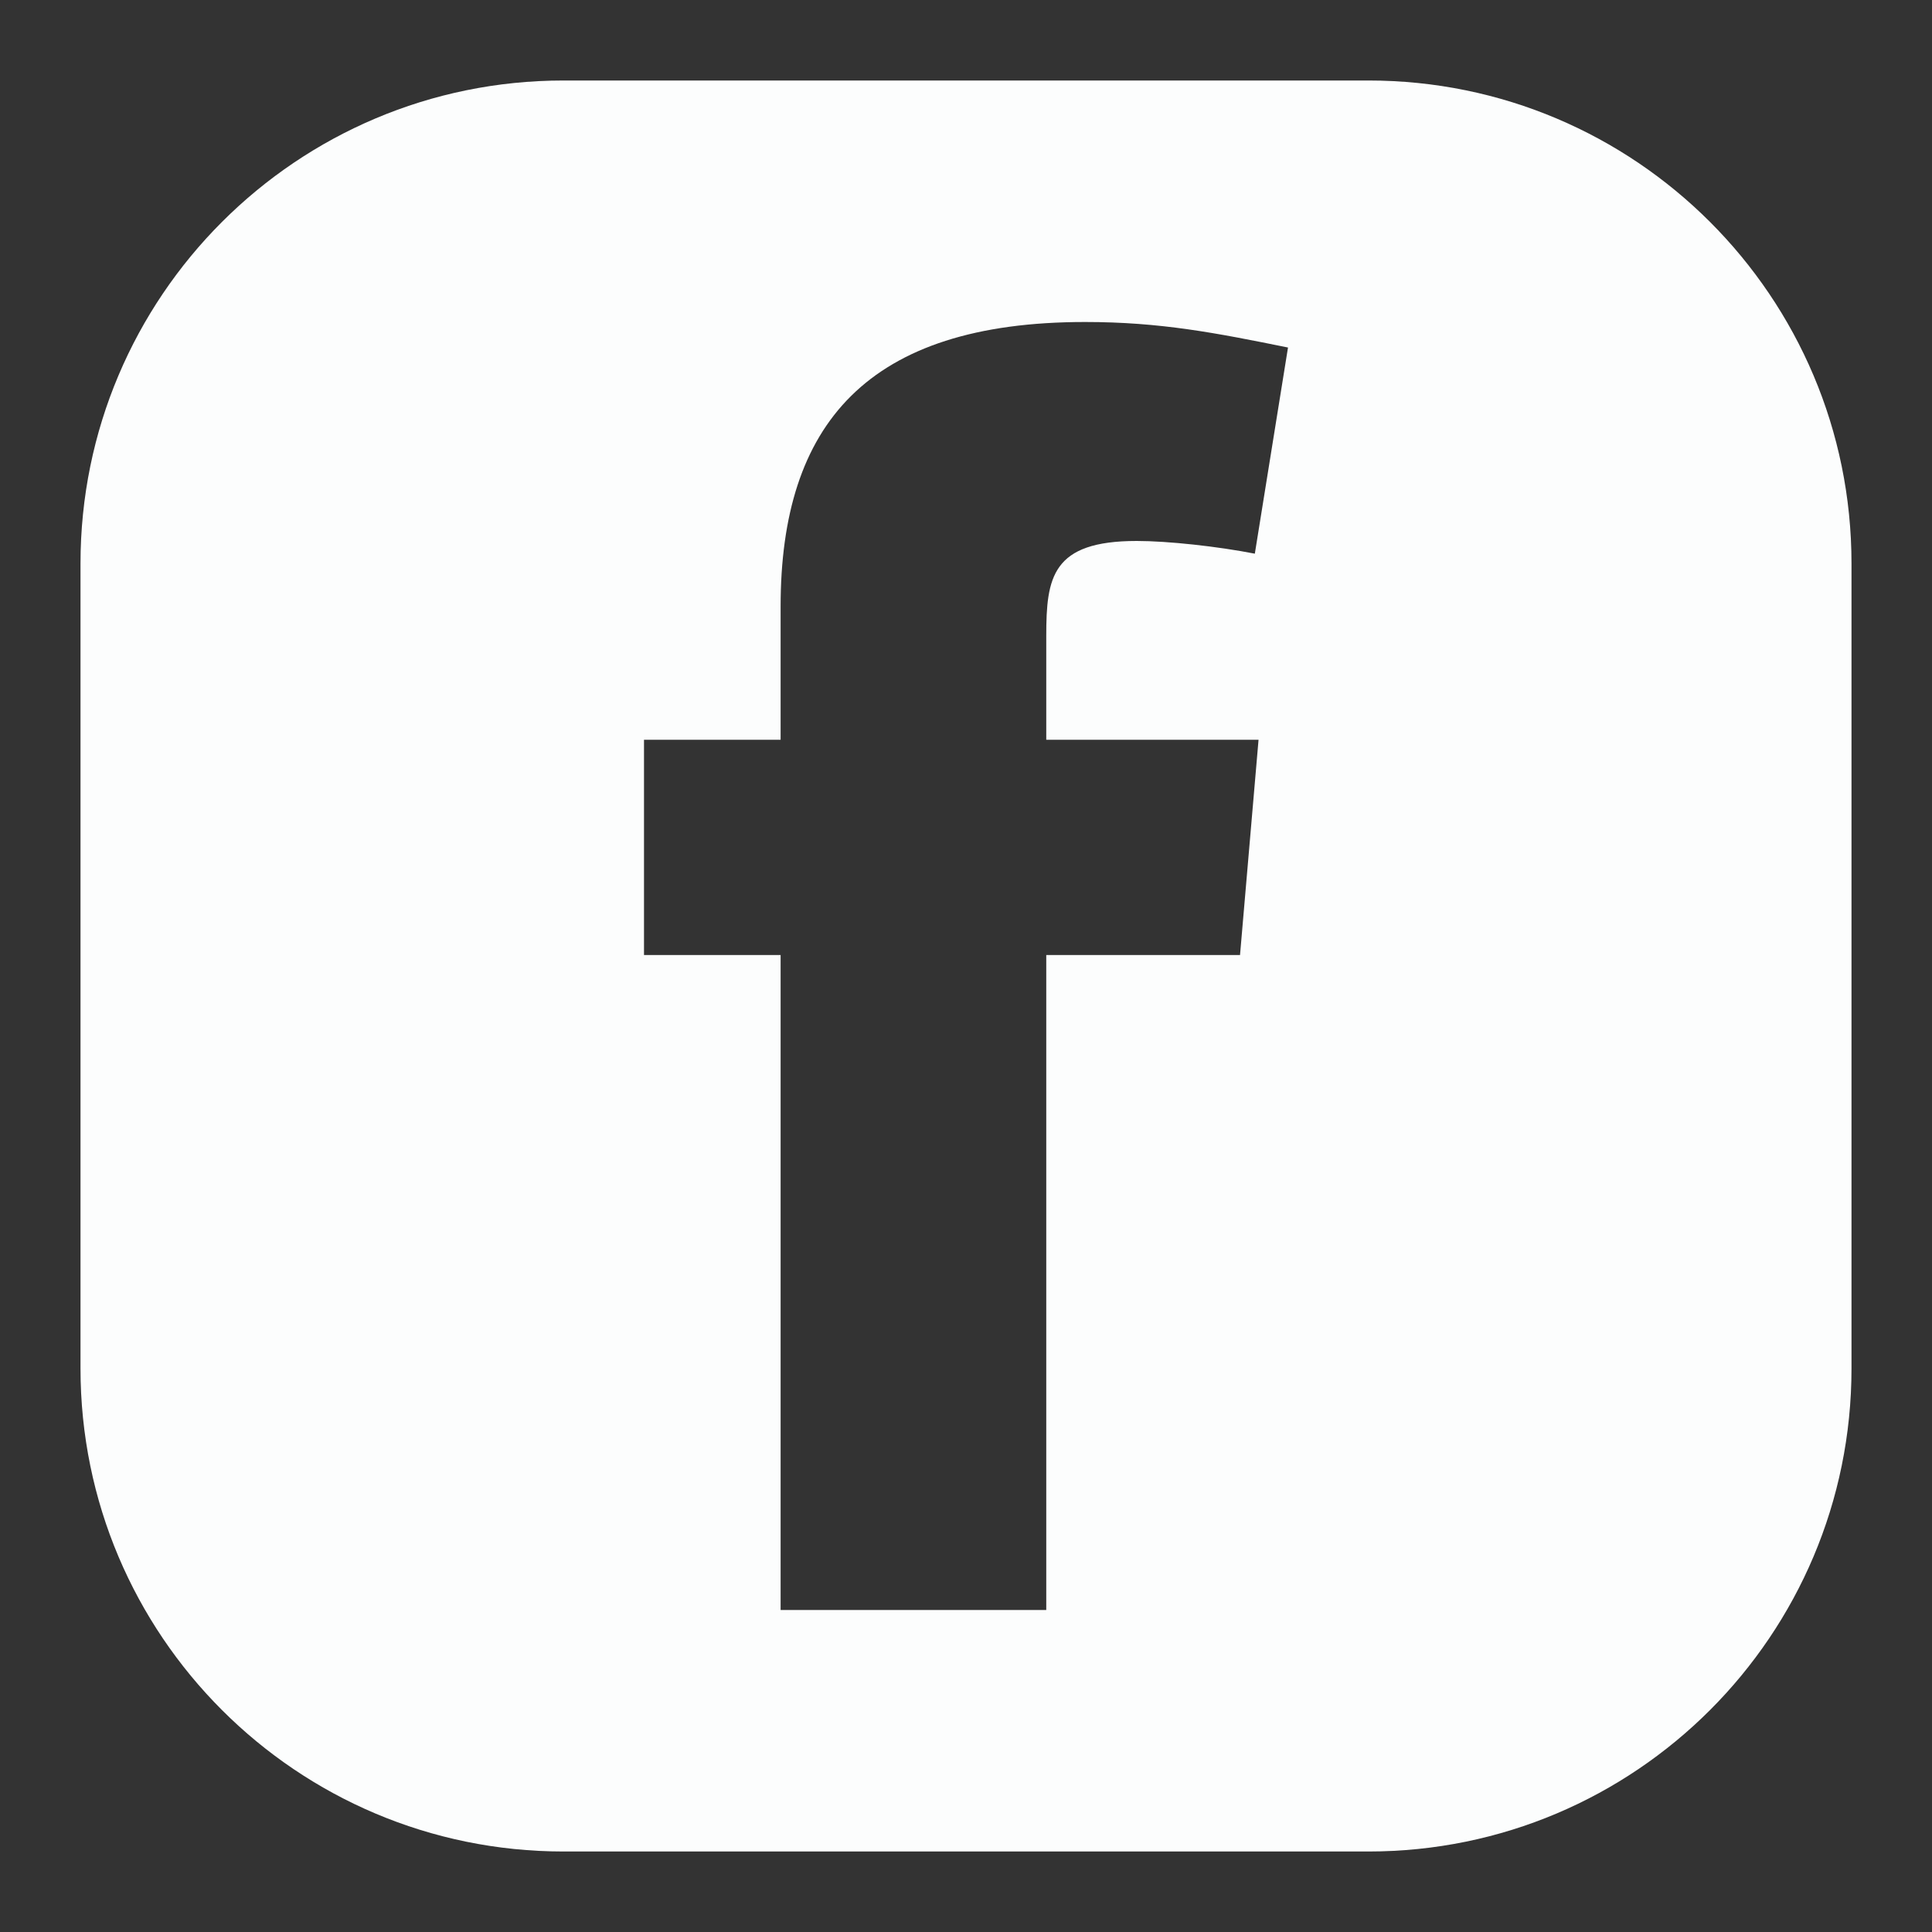 <svg width="24" height="24" viewBox="0 0 24 24" fill="none" xmlns="http://www.w3.org/2000/svg">
<rect x="0" y="0" width="24" height="24" fill="#333333" stroke="none"/>
<path fill-rule="evenodd" clip-rule="evenodd" d="M7 1C3.686 1 1 3.686 1 7L1 17C1 20.314 3.686 23 7 23L17 23C20.314 23 23 20.314 23 17L23 7C23 3.686 20.314 1 17 1L7 1ZM14.121 6.72C14.51 6.72 15.129 6.788 15.588 6.878L16 4.317C15.106 4.136 14.418 4 13.479 4C10.774 4 9.697 5.269 9.697 7.535L9.697 9.19L8 9.19V11.864L9.697 11.864V20H12.997V11.864H15.404L15.634 9.19H12.997L12.997 7.899C12.997 7.173 13.066 6.72 14.121 6.72Z" fill="#FCFDFD"/>
</svg>
